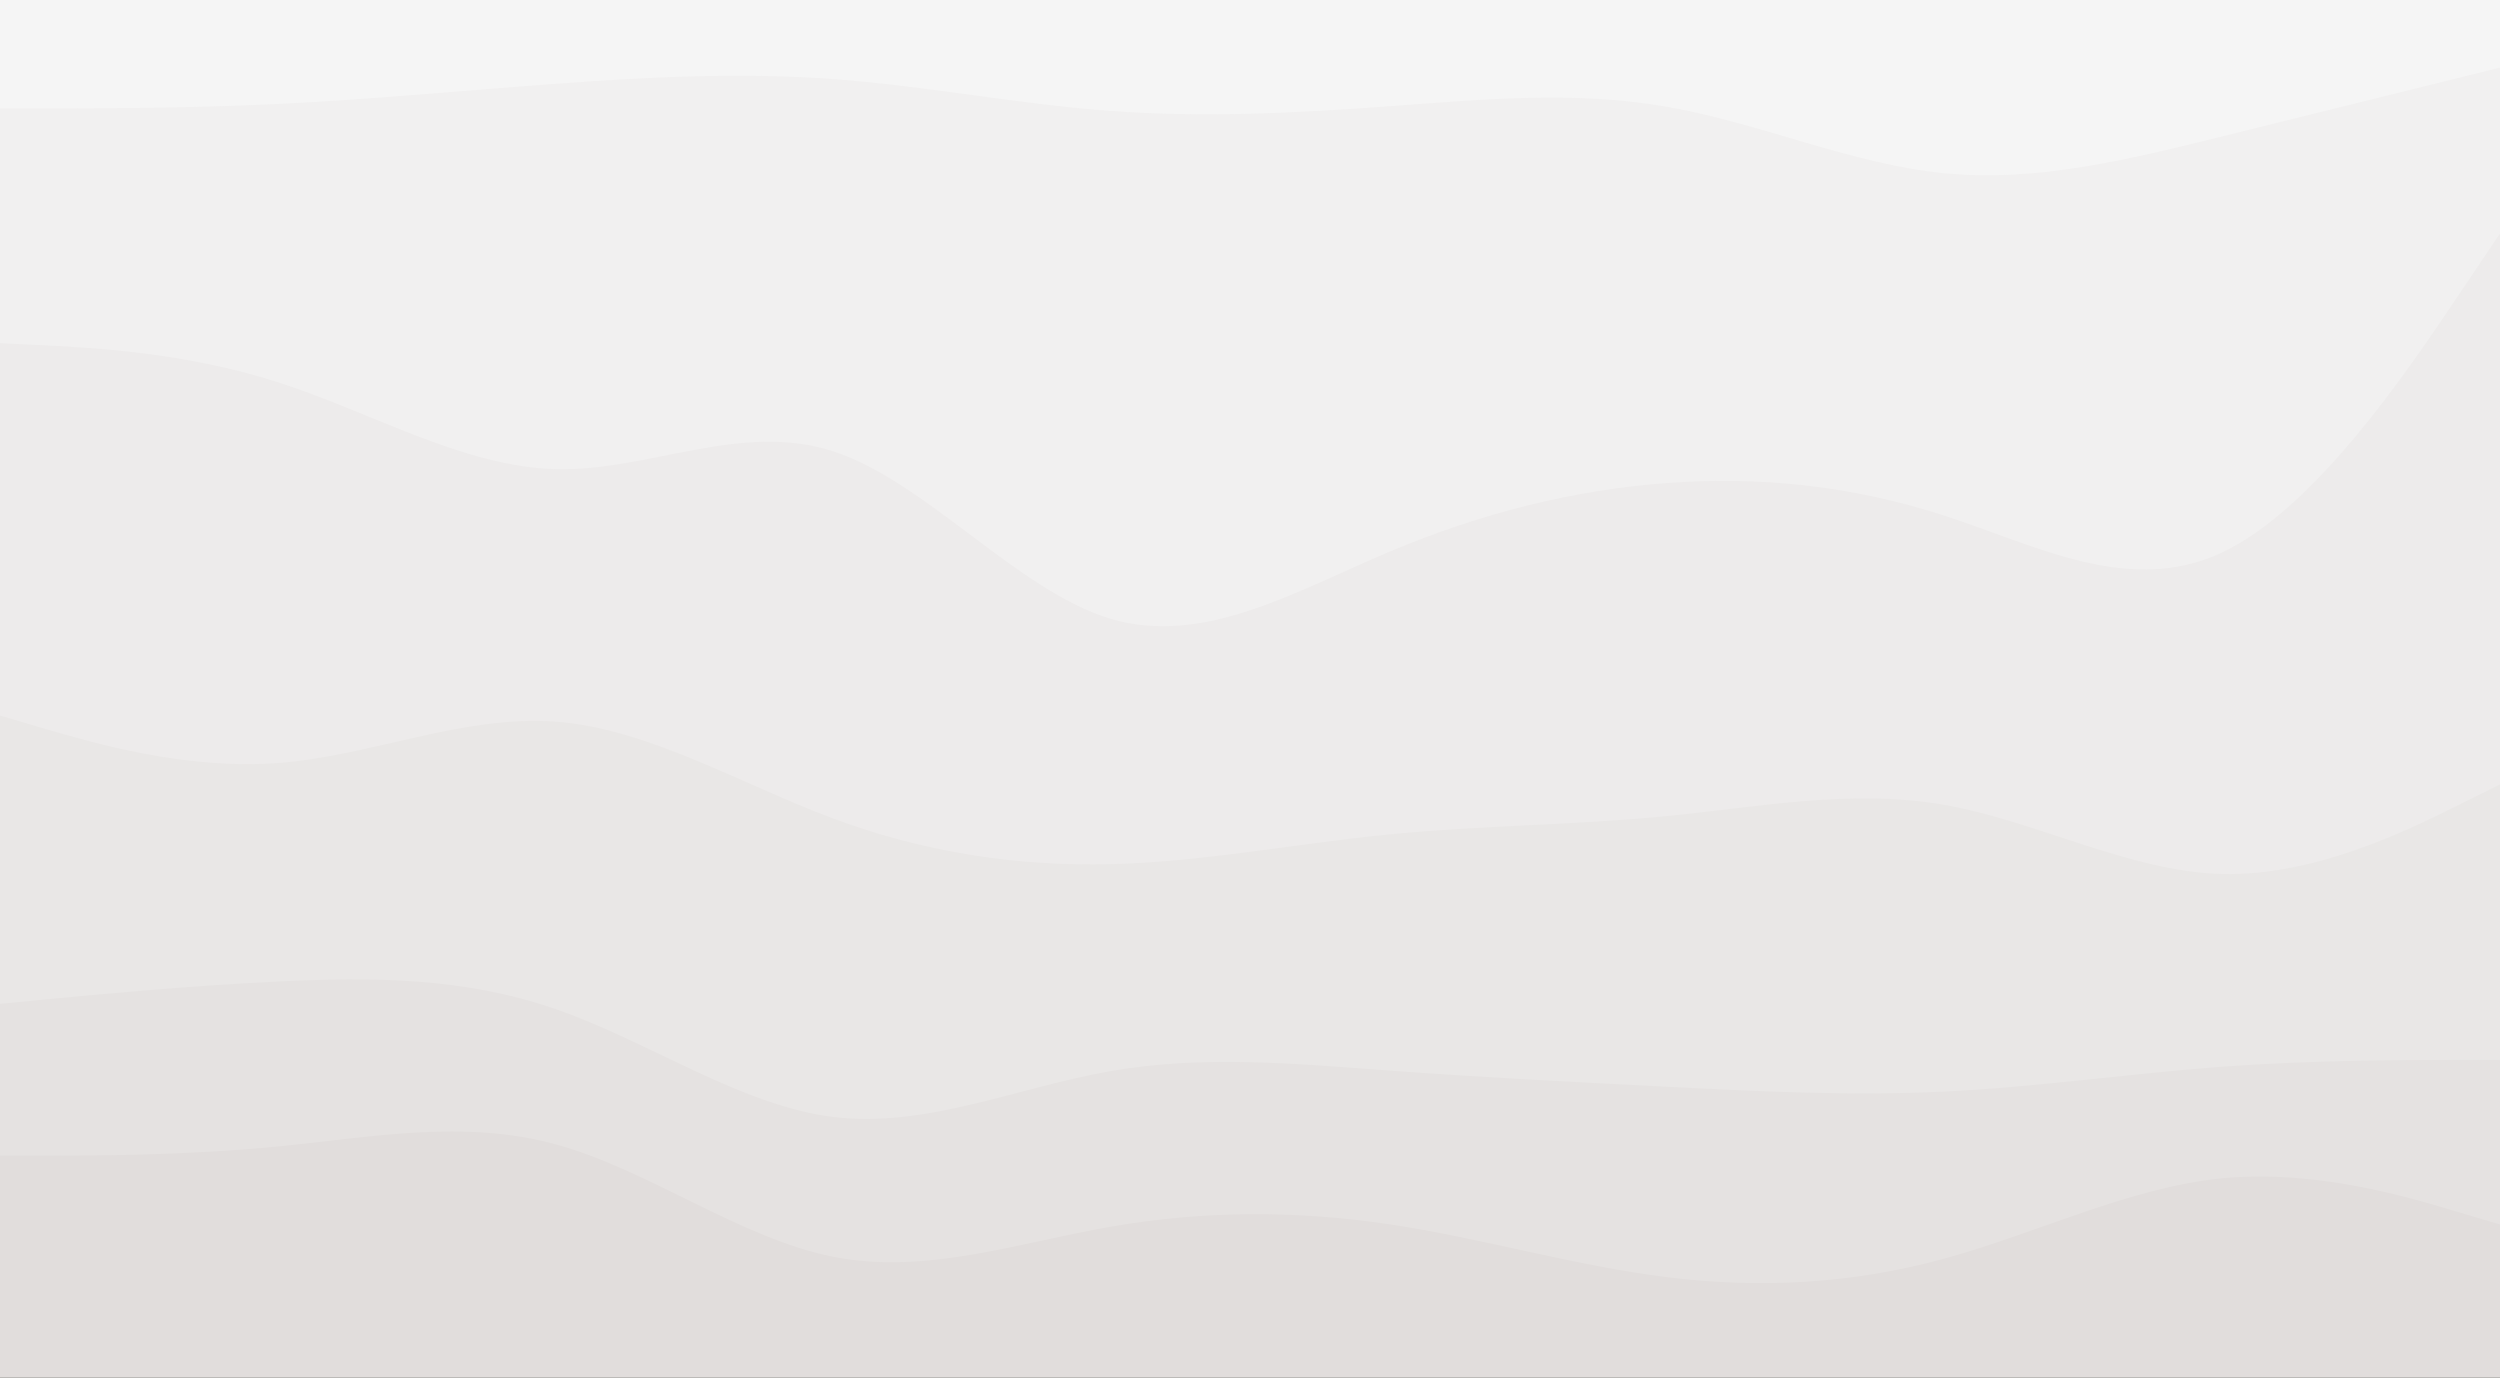 <svg id="visual" viewBox="0 0 1960 1080" width="1960" height="1080" xmlns="http://www.w3.org/2000/svg" xmlns:xlink="http://www.w3.org/1999/xlink" version="1.1"><rect x="0" y="0" width="1960" height="1080" fill="#333333" stroke="none"/><path d="M0 87L36.3 87C72.7 87 145.3 87 218 83.5C290.7 80 363.3 73 435.8 67.7C508.3 62.3 580.7 58.7 653.2 64C725.7 69.3 798.3 83.7 871 89C943.7 94.3 1016.3 90.7 1089 85.3C1161.7 80 1234.3 73 1306.8 85.7C1379.3 98.3 1451.7 130.7 1524.2 137.8C1596.7 145 1669.3 127 1742 109C1814.7 91 1887.3 73 1923.7 64L1960 55L1960 0L1923.7 0C1887.3 0 1814.7 0 1742 0C1669.3 0 1596.7 0 1524.2 0C1451.7 0 1379.3 0 1306.8 0C1234.3 0 1161.7 0 1089 0C1016.3 0 943.7 0 871 0C798.3 0 725.7 0 653.2 0C580.7 0 508.3 0 435.8 0C363.3 0 290.7 0 218 0C145.3 0 72.7 0 36.3 0L0 0Z" fill="#f5f5f5"></path><path d="M0 271L36.3 272.8C72.7 274.7 145.3 278.3 218 301.7C290.7 325 363.3 368 435.8 369.8C508.3 371.7 580.7 332.3 653.2 355.8C725.7 379.3 798.3 465.7 871 487.2C943.7 508.7 1016.3 465.3 1089 434.7C1161.7 404 1234.3 386 1306.8 380.7C1379.3 375.3 1451.7 382.7 1524.2 406.2C1596.7 429.7 1669.3 469.3 1742 435.2C1814.7 401 1887.3 293 1923.7 239L1960 185L1960 53L1923.7 62C1887.3 71 1814.7 89 1742 107C1669.3 125 1596.7 143 1524.2 135.8C1451.7 128.7 1379.3 96.3 1306.8 83.7C1234.3 71 1161.7 78 1089 83.3C1016.3 88.7 943.7 92.3 871 87C798.3 81.7 725.7 67.3 653.2 62C580.7 56.7 508.3 60.3 435.8 65.7C363.3 71 290.7 78 218 81.5C145.3 85 72.7 85 36.3 85L0 85Z" fill="#f1f0f0"></path><path d="M0 563L36.3 573.7C72.7 584.3 145.3 605.7 218 600.2C290.7 594.7 363.3 562.3 435.8 567.8C508.3 573.3 580.7 616.7 653.2 643.7C725.7 670.7 798.3 681.3 871 679.5C943.7 677.7 1016.3 663.3 1089 656.2C1161.7 649 1234.3 649 1306.8 641.8C1379.3 634.7 1451.7 620.3 1524.2 633C1596.7 645.7 1669.3 685.3 1742 687.2C1814.7 689 1887.3 653 1923.7 635L1960 617L1960 183L1923.7 237C1887.3 291 1814.7 399 1742 433.2C1669.3 467.3 1596.7 427.7 1524.2 404.2C1451.7 380.7 1379.3 373.3 1306.8 378.7C1234.3 384 1161.7 402 1089 432.7C1016.3 463.3 943.7 506.7 871 485.2C798.3 463.7 725.7 377.3 653.2 353.8C580.7 330.3 508.3 369.7 435.8 367.8C363.3 366 290.7 323 218 299.7C145.3 276.3 72.7 272.7 36.3 270.8L0 269Z" fill="#edebeb"></path><path d="M0 789L36.3 785.5C72.7 782 145.3 775 218 771.5C290.7 768 363.3 768 435.8 793.2C508.3 818.3 580.7 868.7 653.2 877.7C725.7 886.7 798.3 854.3 871 841.7C943.7 829 1016.3 836 1089 841.3C1161.7 846.7 1234.3 850.3 1306.8 854C1379.3 857.7 1451.7 861.3 1524.2 857.8C1596.7 854.3 1669.3 843.7 1742 838.3C1814.7 833 1887.3 833 1923.7 833L1960 833L1960 615L1923.7 633C1887.3 651 1814.7 687 1742 685.2C1669.3 683.3 1596.7 643.7 1524.2 631C1451.7 618.3 1379.3 632.7 1306.8 639.8C1234.3 647 1161.7 647 1089 654.2C1016.3 661.3 943.7 675.7 871 677.5C798.3 679.3 725.7 668.7 653.2 641.7C580.7 614.7 508.3 571.3 435.8 565.8C363.3 560.3 290.7 592.7 218 598.2C145.3 603.7 72.7 582.3 36.3 571.7L0 561Z" fill="#e9e7e6"></path><path d="M0 908L36.3 908C72.7 908 145.3 908 218 900.8C290.7 893.7 363.3 879.3 435.8 899.2C508.3 919 580.7 973 653.2 987.3C725.7 1001.7 798.3 976.3 871 963.7C943.7 951 1016.3 951 1089 961.8C1161.7 972.7 1234.3 994.3 1306.8 1003.3C1379.3 1012.3 1451.7 1008.7 1524.2 988.8C1596.7 969 1669.3 933 1742 925.8C1814.7 918.7 1887.3 940.3 1923.7 951.2L1960 962L1960 831L1923.7 831C1887.3 831 1814.7 831 1742 836.3C1669.3 841.7 1596.7 852.3 1524.2 855.8C1451.7 859.3 1379.3 855.7 1306.8 852C1234.3 848.3 1161.7 844.7 1089 839.3C1016.3 834 943.7 827 871 839.7C798.3 852.3 725.7 884.7 653.2 875.7C580.7 866.7 508.3 816.3 435.8 791.2C363.3 766 290.7 766 218 769.5C145.3 773 72.7 780 36.3 783.5L0 787Z" fill="#e5e2e1"></path><path d="M0 1081L36.3 1081C72.7 1081 145.3 1081 218 1081C290.7 1081 363.3 1081 435.8 1081C508.3 1081 580.7 1081 653.2 1081C725.7 1081 798.3 1081 871 1081C943.7 1081 1016.3 1081 1089 1081C1161.7 1081 1234.3 1081 1306.8 1081C1379.3 1081 1451.7 1081 1524.2 1081C1596.7 1081 1669.3 1081 1742 1081C1814.7 1081 1887.3 1081 1923.7 1081L1960 1081L1960 960L1923.7 949.2C1887.3 938.3 1814.7 916.7 1742 923.8C1669.3 931 1596.7 967 1524.2 986.8C1451.7 1006.7 1379.3 1010.3 1306.8 1001.3C1234.3 992.3 1161.7 970.7 1089 959.8C1016.3 949 943.7 949 871 961.7C798.3 974.3 725.7 999.7 653.2 985.3C580.7 971 508.3 917 435.8 897.2C363.3 877.3 290.7 891.7 218 898.8C145.3 906 72.7 906 36.3 906L0 906Z" fill="#e1dddc"></path></svg>